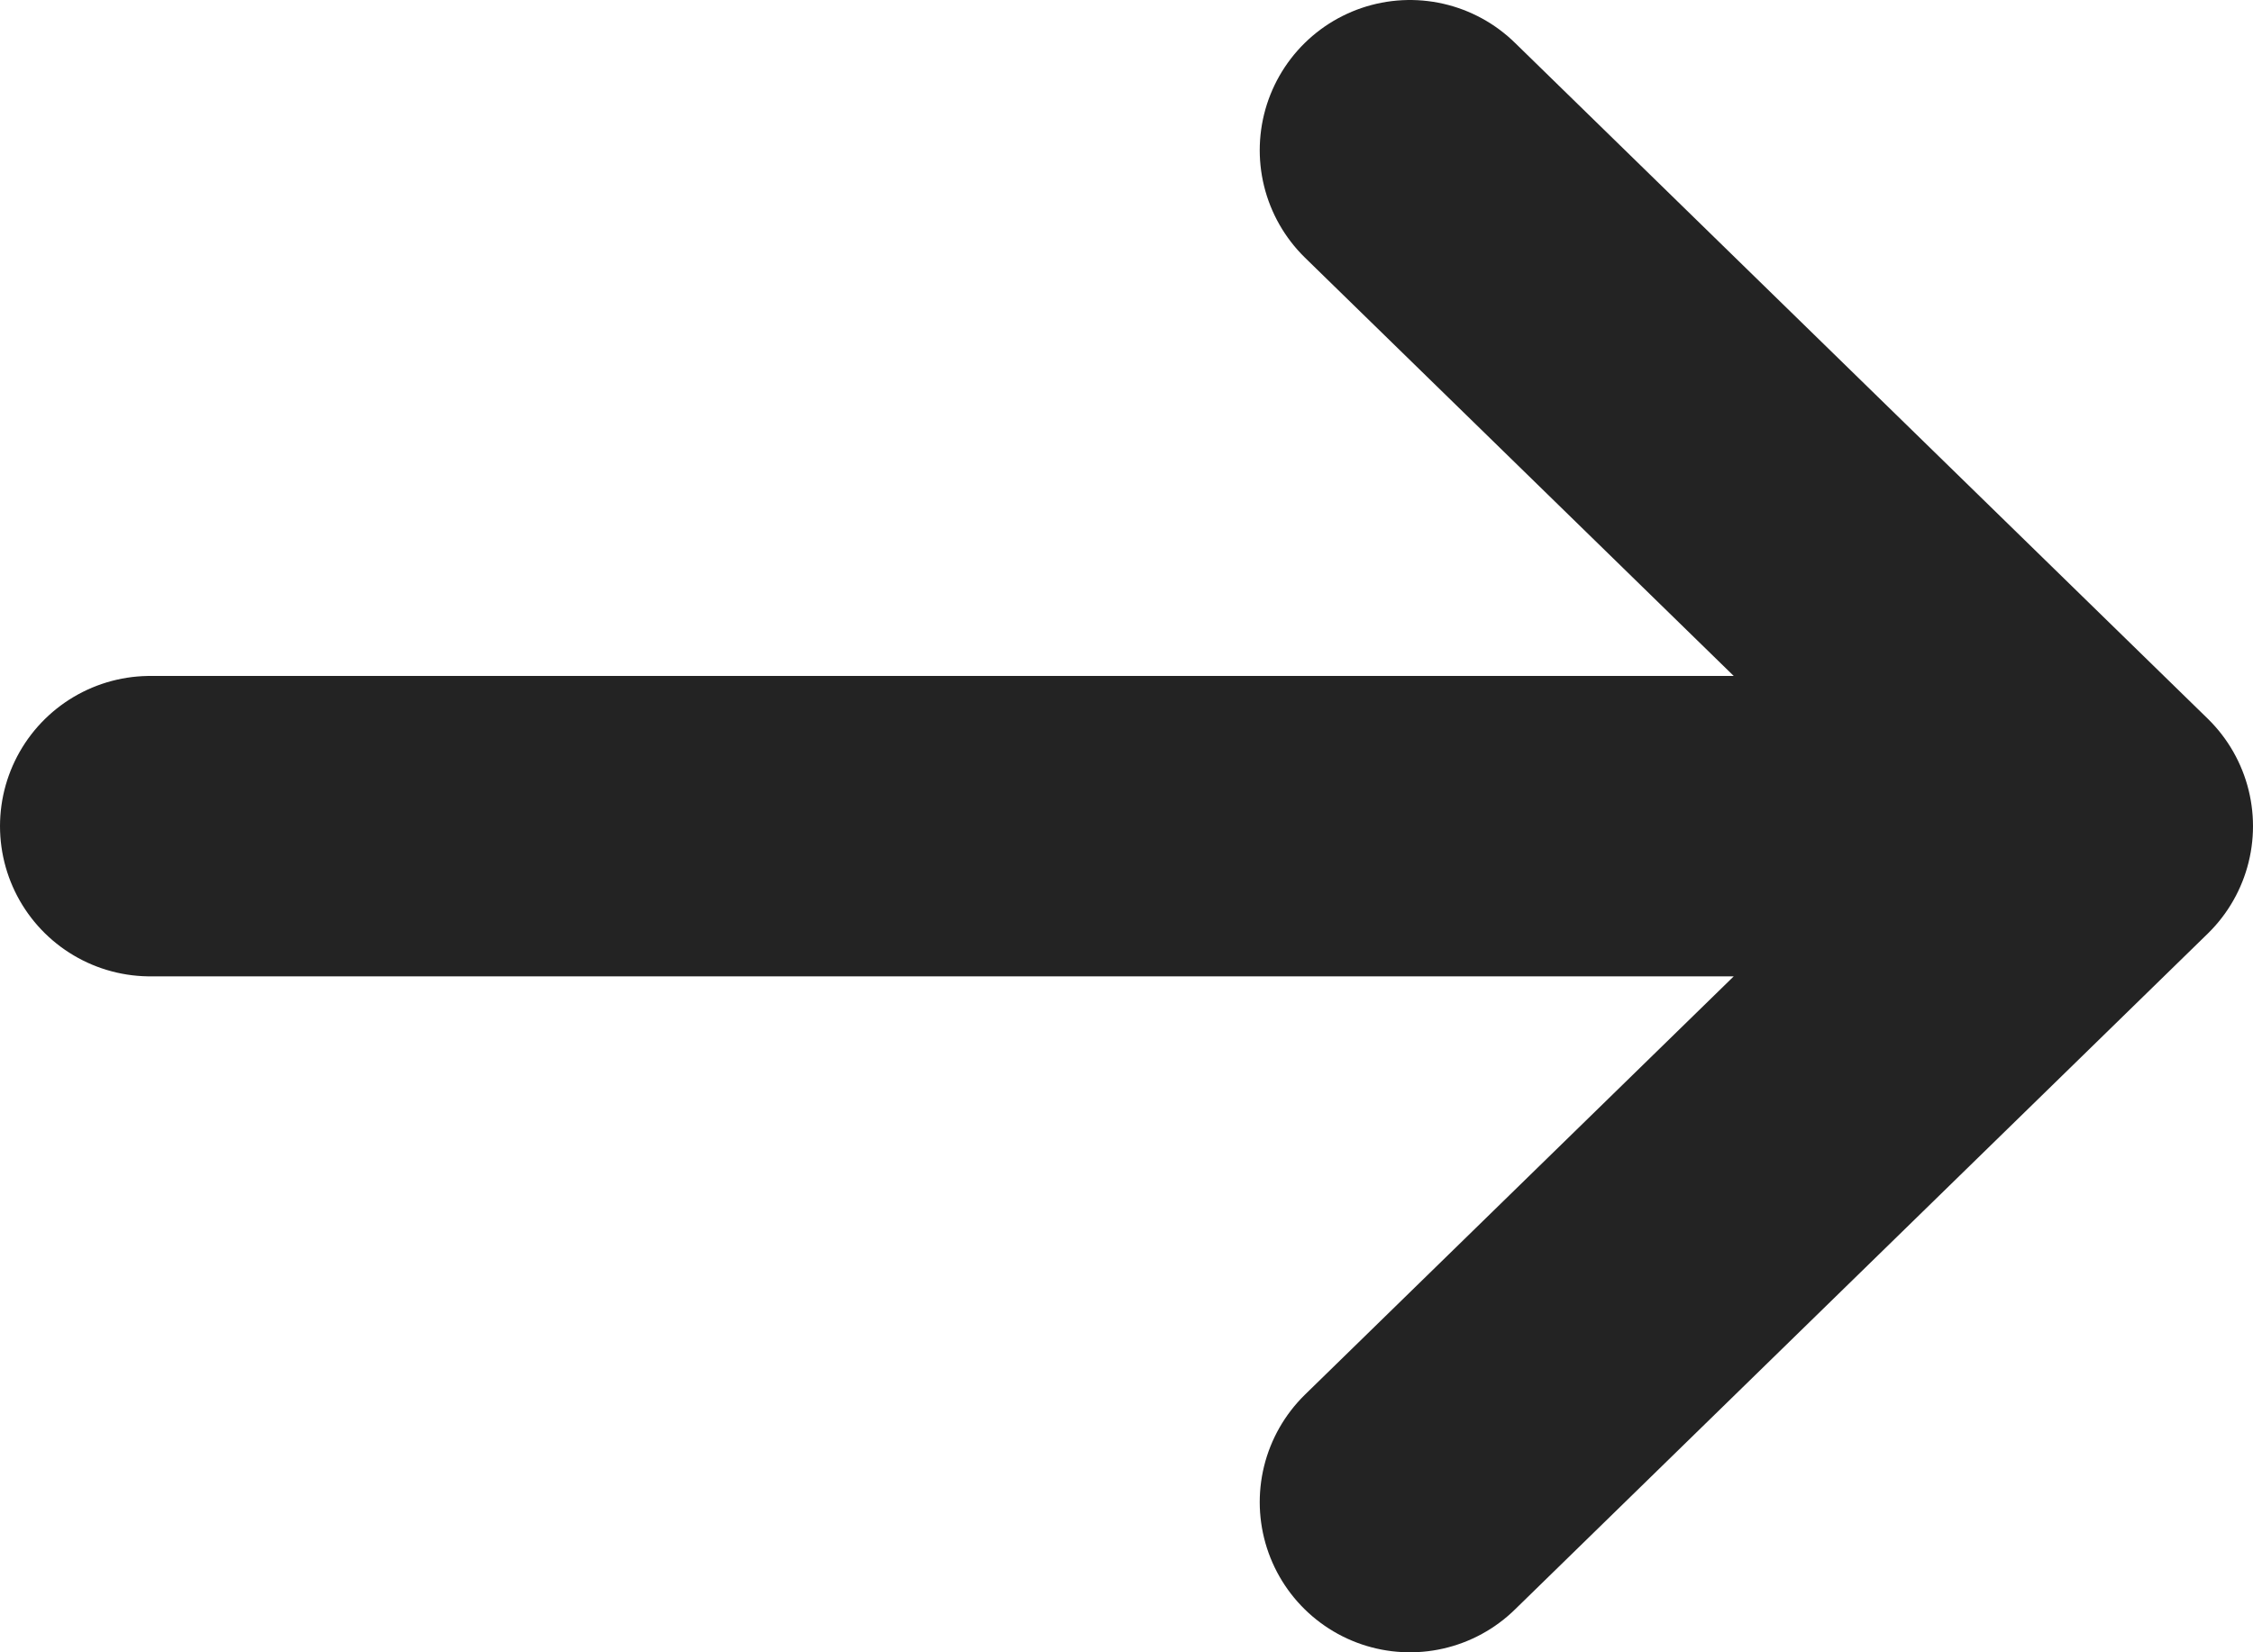 <svg width="15" height="11" viewBox="0 0 15 11" fill="none" xmlns="http://www.w3.org/2000/svg">
    <path d="M14 5.5H1M14 5.5L9.387 1M14 5.5L9.387 10" stroke="#232323" stroke-width="2" stroke-linecap="round" stroke-linejoin="round"/>
</svg> 